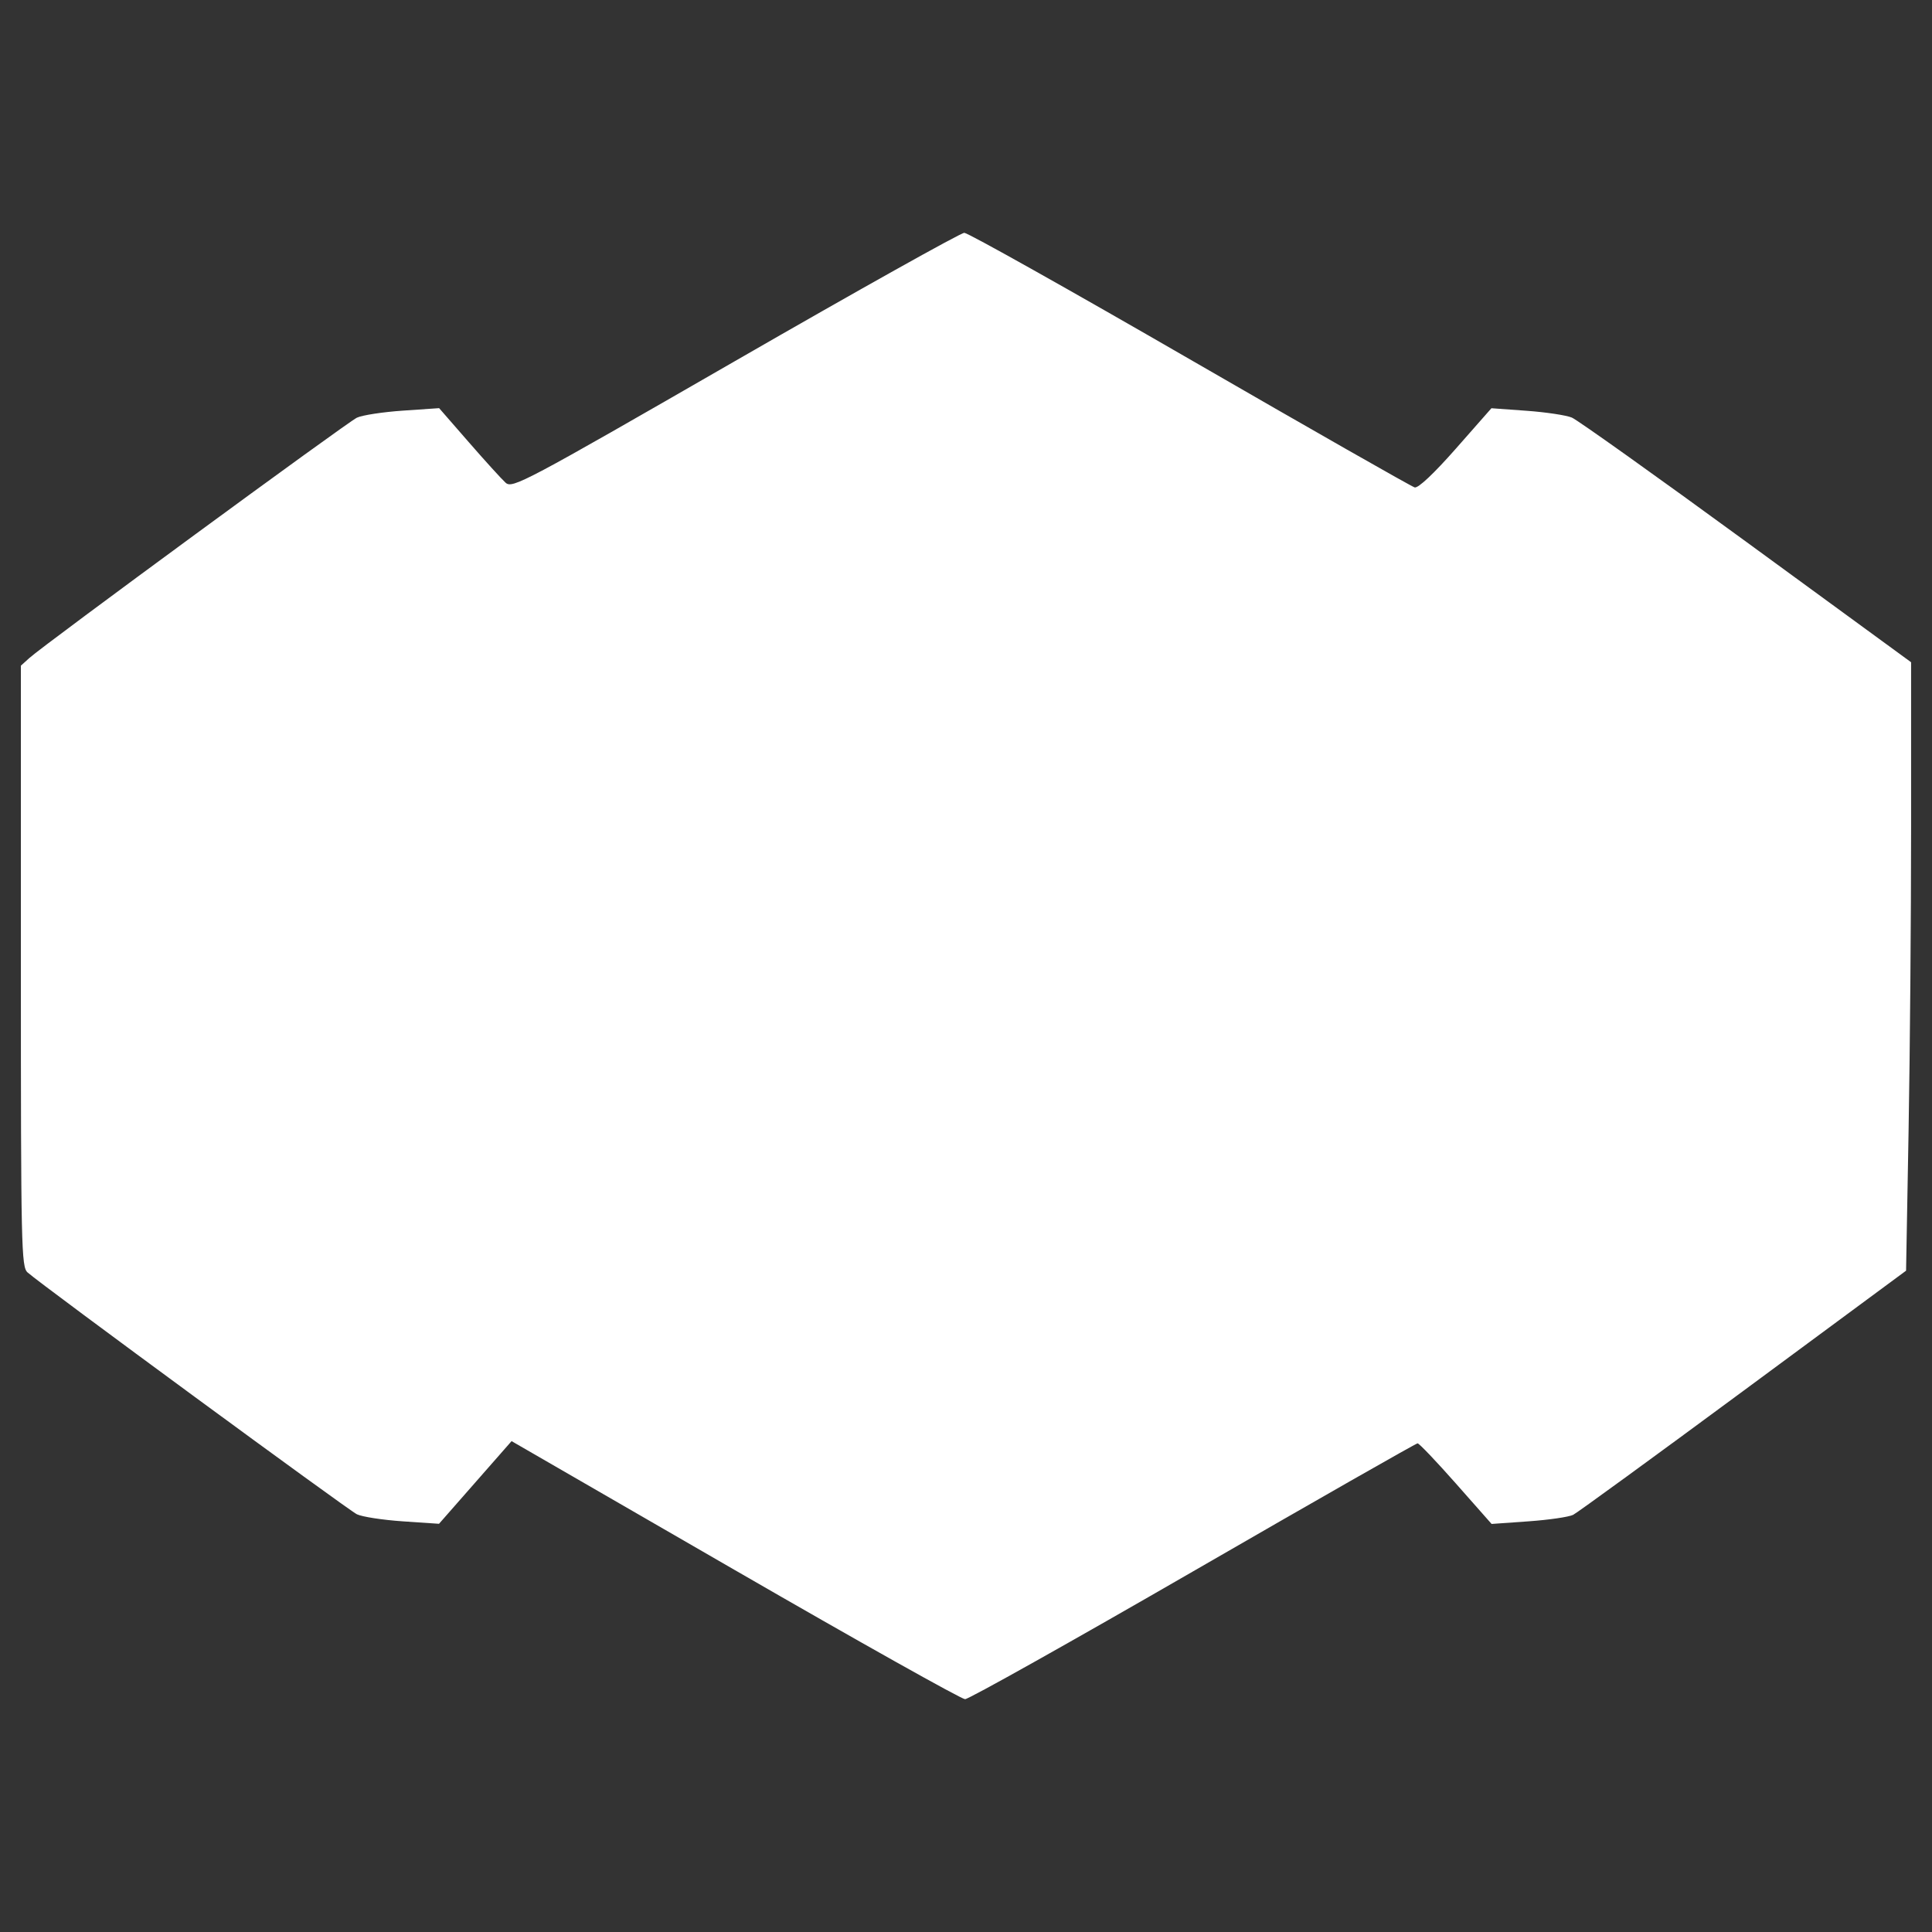 <?xml version="1.0" encoding="UTF-8" standalone="no"?>
<svg
   xmlns:dc="http://purl.org/dc/elements/1.1/"
   xmlns:cc="http://creativecommons.org/ns#"
   xmlns:rdf="http://www.w3.org/1999/02/22-rdf-syntax-ns#"
   xmlns:svg="http://www.w3.org/2000/svg"
   xmlns="http://www.w3.org/2000/svg"
   viewBox="0 0 256 256"
   height="256"
   width="256"
   id="Layer_1"
   version="1.1">

  <rect x="0" y="0" width="256" height="256" fill="#333333" stroke="none"/>

  <style type="text/css">
	.st0{fill:#FFFFFF;}
</style>
  <path class="st0"
     d="m 97.387,208.053 -29.601,-17.097 -4.807,5.477 -4.807,5.477 -4.807,-0.325 c -2.644,-0.179 -5.376,-0.599 -6.072,-0.934 C 46.111,200.08 5.583,170.321 3.652,168.604 2.823,167.867 2.767,165.284 2.767,128.01 V 88.203 L 3.905,87.177 c 2.013,-1.815 42.074,-31.207 43.387,-31.832 0.697,-0.332 3.433,-0.751 6.081,-0.933 l 4.814,-0.33 3.933,4.514 c 2.163,2.483 4.356,4.897 4.873,5.365 0.894,0.809 2.39,0.016 30.423,-16.13 16.216,-9.34 29.878,-16.981 30.361,-16.981 0.483,0 13.937,7.545 29.897,16.768 15.961,9.222 29.361,16.857 29.779,16.967 0.468,0.123 2.56,-1.847 5.464,-5.146 l 4.705,-5.346 4.656,0.337 c 2.561,0.185 5.261,0.591 6.001,0.902 0.74,0.311 11.157,7.732 23.149,16.492 l 21.804,15.927 -5.1e-4,21.769 c -4.1e-4,11.973 -0.151,30.113 -0.334,40.311 l -0.333,18.542 -21.55,15.917 c -11.853,8.754 -22.006,16.149 -22.562,16.432 -0.557,0.283 -3.216,0.671 -5.91,0.862 l -4.898,0.347 -4.715,-5.34 c -2.594,-2.937 -4.884,-5.34 -5.09,-5.341 -0.206,-5e-4 -13.582,7.627 -29.724,16.95 -16.142,9.323 -29.749,16.95 -30.238,16.95 -0.489,-3.3e-4 -14.208,-7.694 -30.489,-17.098 z"
    />
</svg>
